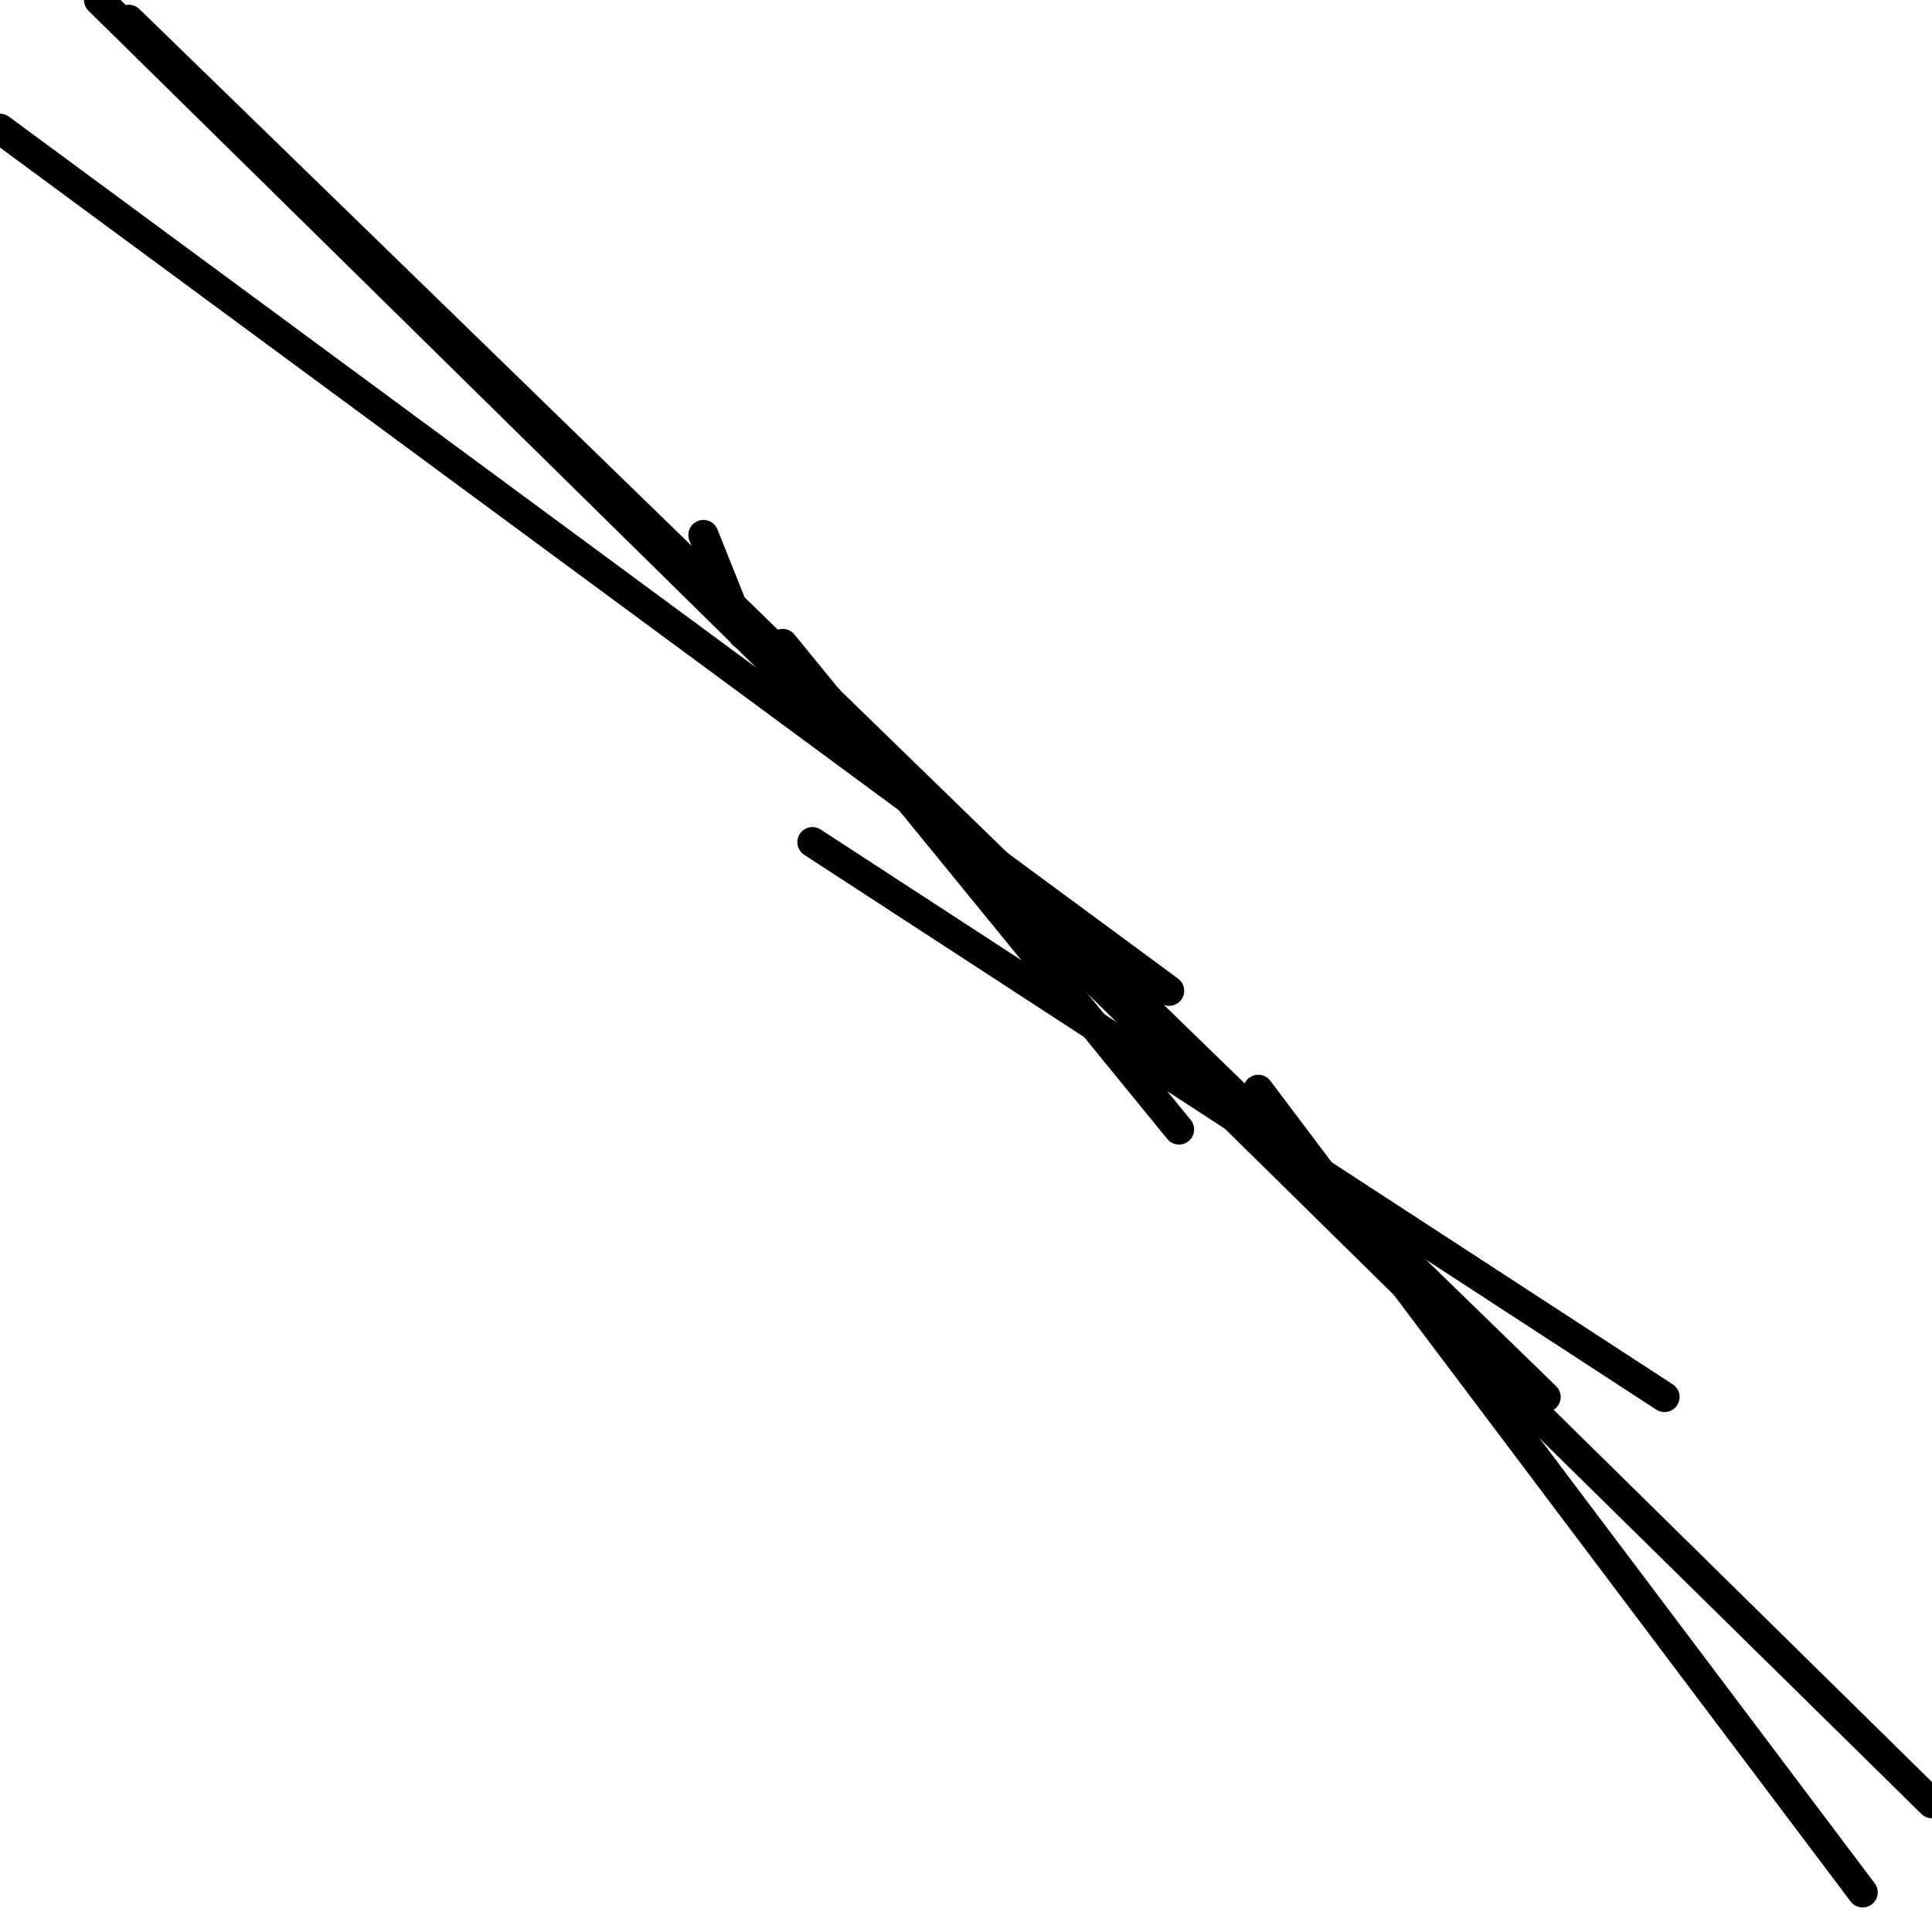 <?xml version="1.0" encoding="utf-8" ?>
<svg baseProfile="full" height="256" version="1.1" width="256" xmlns="http://www.w3.org/2000/svg" xmlns:ev="http://www.w3.org/2001/xml-events" xmlns:xlink="http://www.w3.org/1999/xlink"><defs /><polyline fill="none" points="93.21,70.892 98.462,84.021" stroke="black" stroke-linecap="round" stroke-width="4" /><polyline fill="none" points="220.554,185.108 107.651,111.59" stroke="black" stroke-linecap="round" stroke-width="4" /><polyline fill="none" points="103.713,85.333 156.226,149.662" stroke="black" stroke-linecap="round" stroke-width="4" /><polyline fill="none" points="256.0,238.933 13.128,0.0" stroke="black" stroke-linecap="round" stroke-width="4" /><polyline fill="none" points="154.913,131.282 0.0,17.067" stroke="black" stroke-linecap="round" stroke-width="4" /><polyline fill="none" points="246.81,250.749 166.728,144.41" stroke="black" stroke-linecap="round" stroke-width="4" /><polyline fill="none" points="17.067,2.626 204.8,185.108" stroke="black" stroke-linecap="round" stroke-width="4" /></svg>
